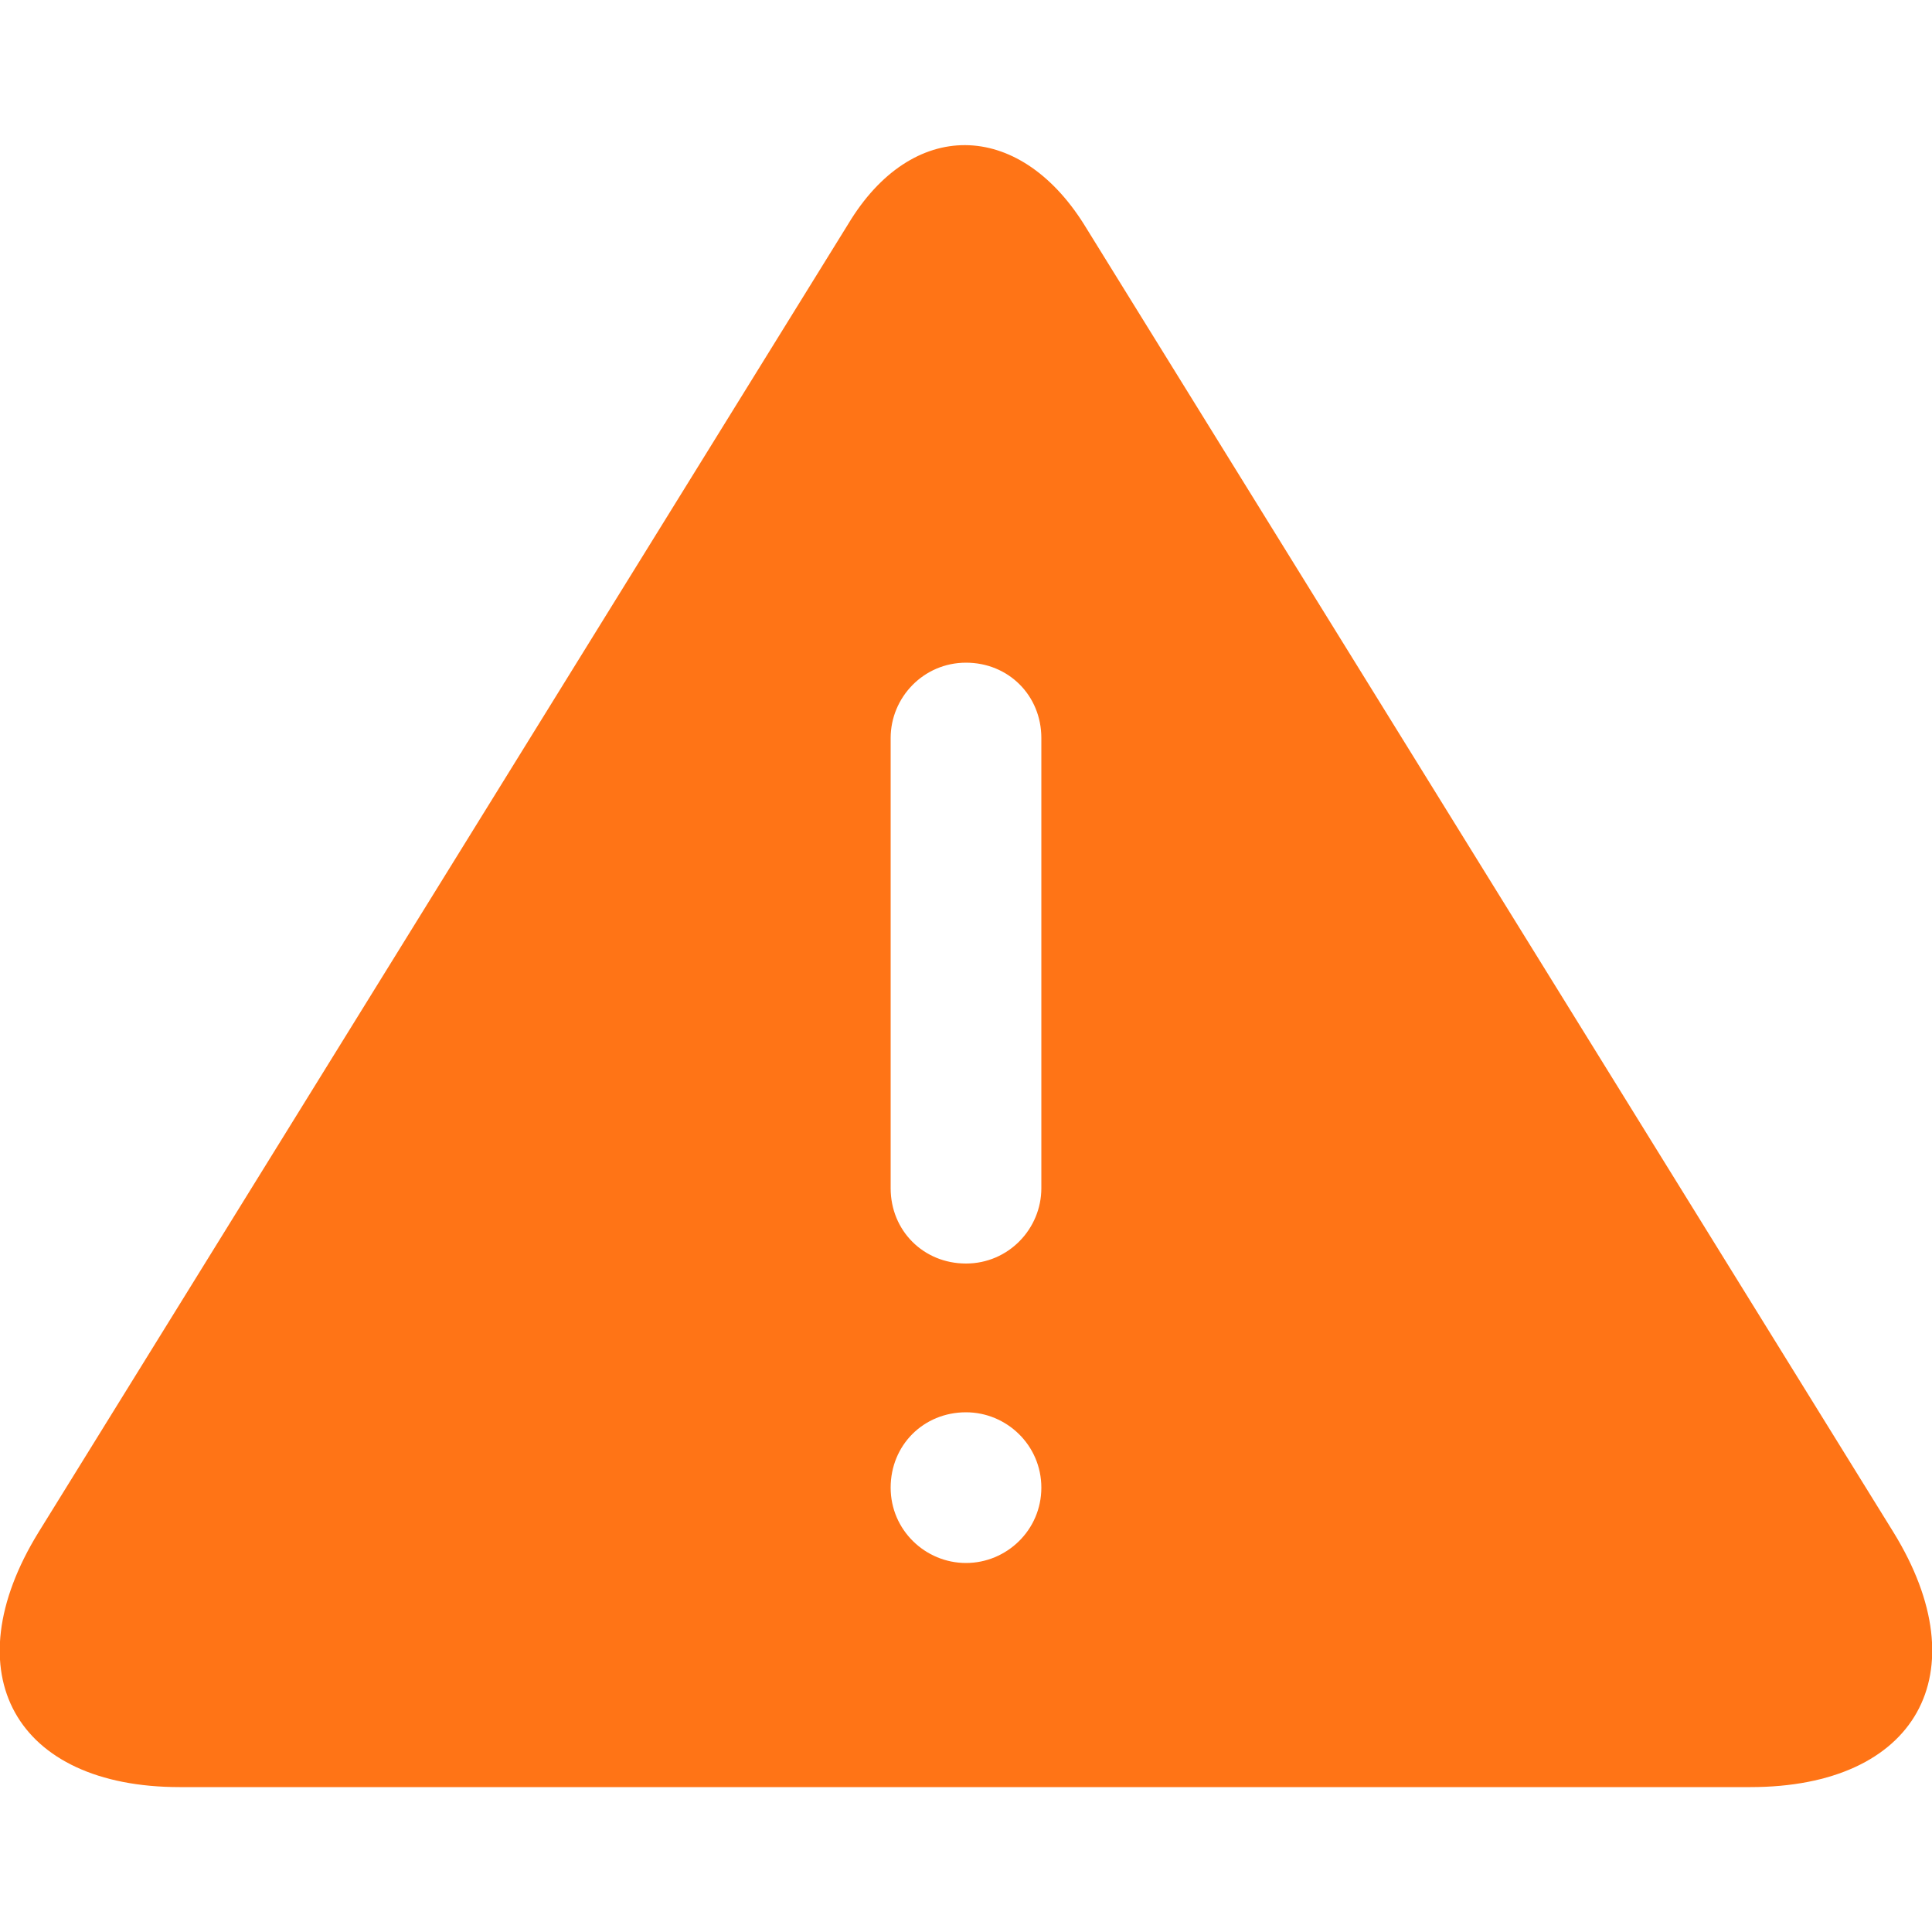 <?xml version="1.0" encoding="utf-8"?>
<!-- Generator: Adobe Illustrator 19.0.0, SVG Export Plug-In . SVG Version: 6.00 Build 0)  -->
<svg version="1.1" id="Layer_1" xmlns="http://www.w3.org/2000/svg" xmlns:xlink="http://www.w3.org/1999/xlink" x="0px" y="0px"
	 viewBox="0 0 100 100" style="enable-background:new 0 0 100 100;" xml:space="preserve">
<style type="text/css">
	.st0{fill:#FF7416;}
</style>
<path class="st0" d="M98,79.3L56.1,11.6c-3.4-5.4-8.9-5.5-12.2,0l0,0L2,79.3c-4.5,7.3-1.2,13.2,7.3,13.2h81.3
	C99.2,92.5,102.5,86.6,98,79.3L98,79.3z M50,80.9c-2.1,0-3.9-1.7-3.9-3.9s1.7-3.9,3.9-3.9c2.1,0,3.9,1.7,3.9,3.9S52.1,80.9,50,80.9z
	 M53.9,61.5c0,2.1-1.7,3.9-3.9,3.9c-2.2,0-3.9-1.7-3.9-3.9V38.2c0-2.1,1.7-3.9,3.9-3.9l0,0c2.2,0,3.9,1.7,3.9,3.9V61.5z"/>
</svg>
